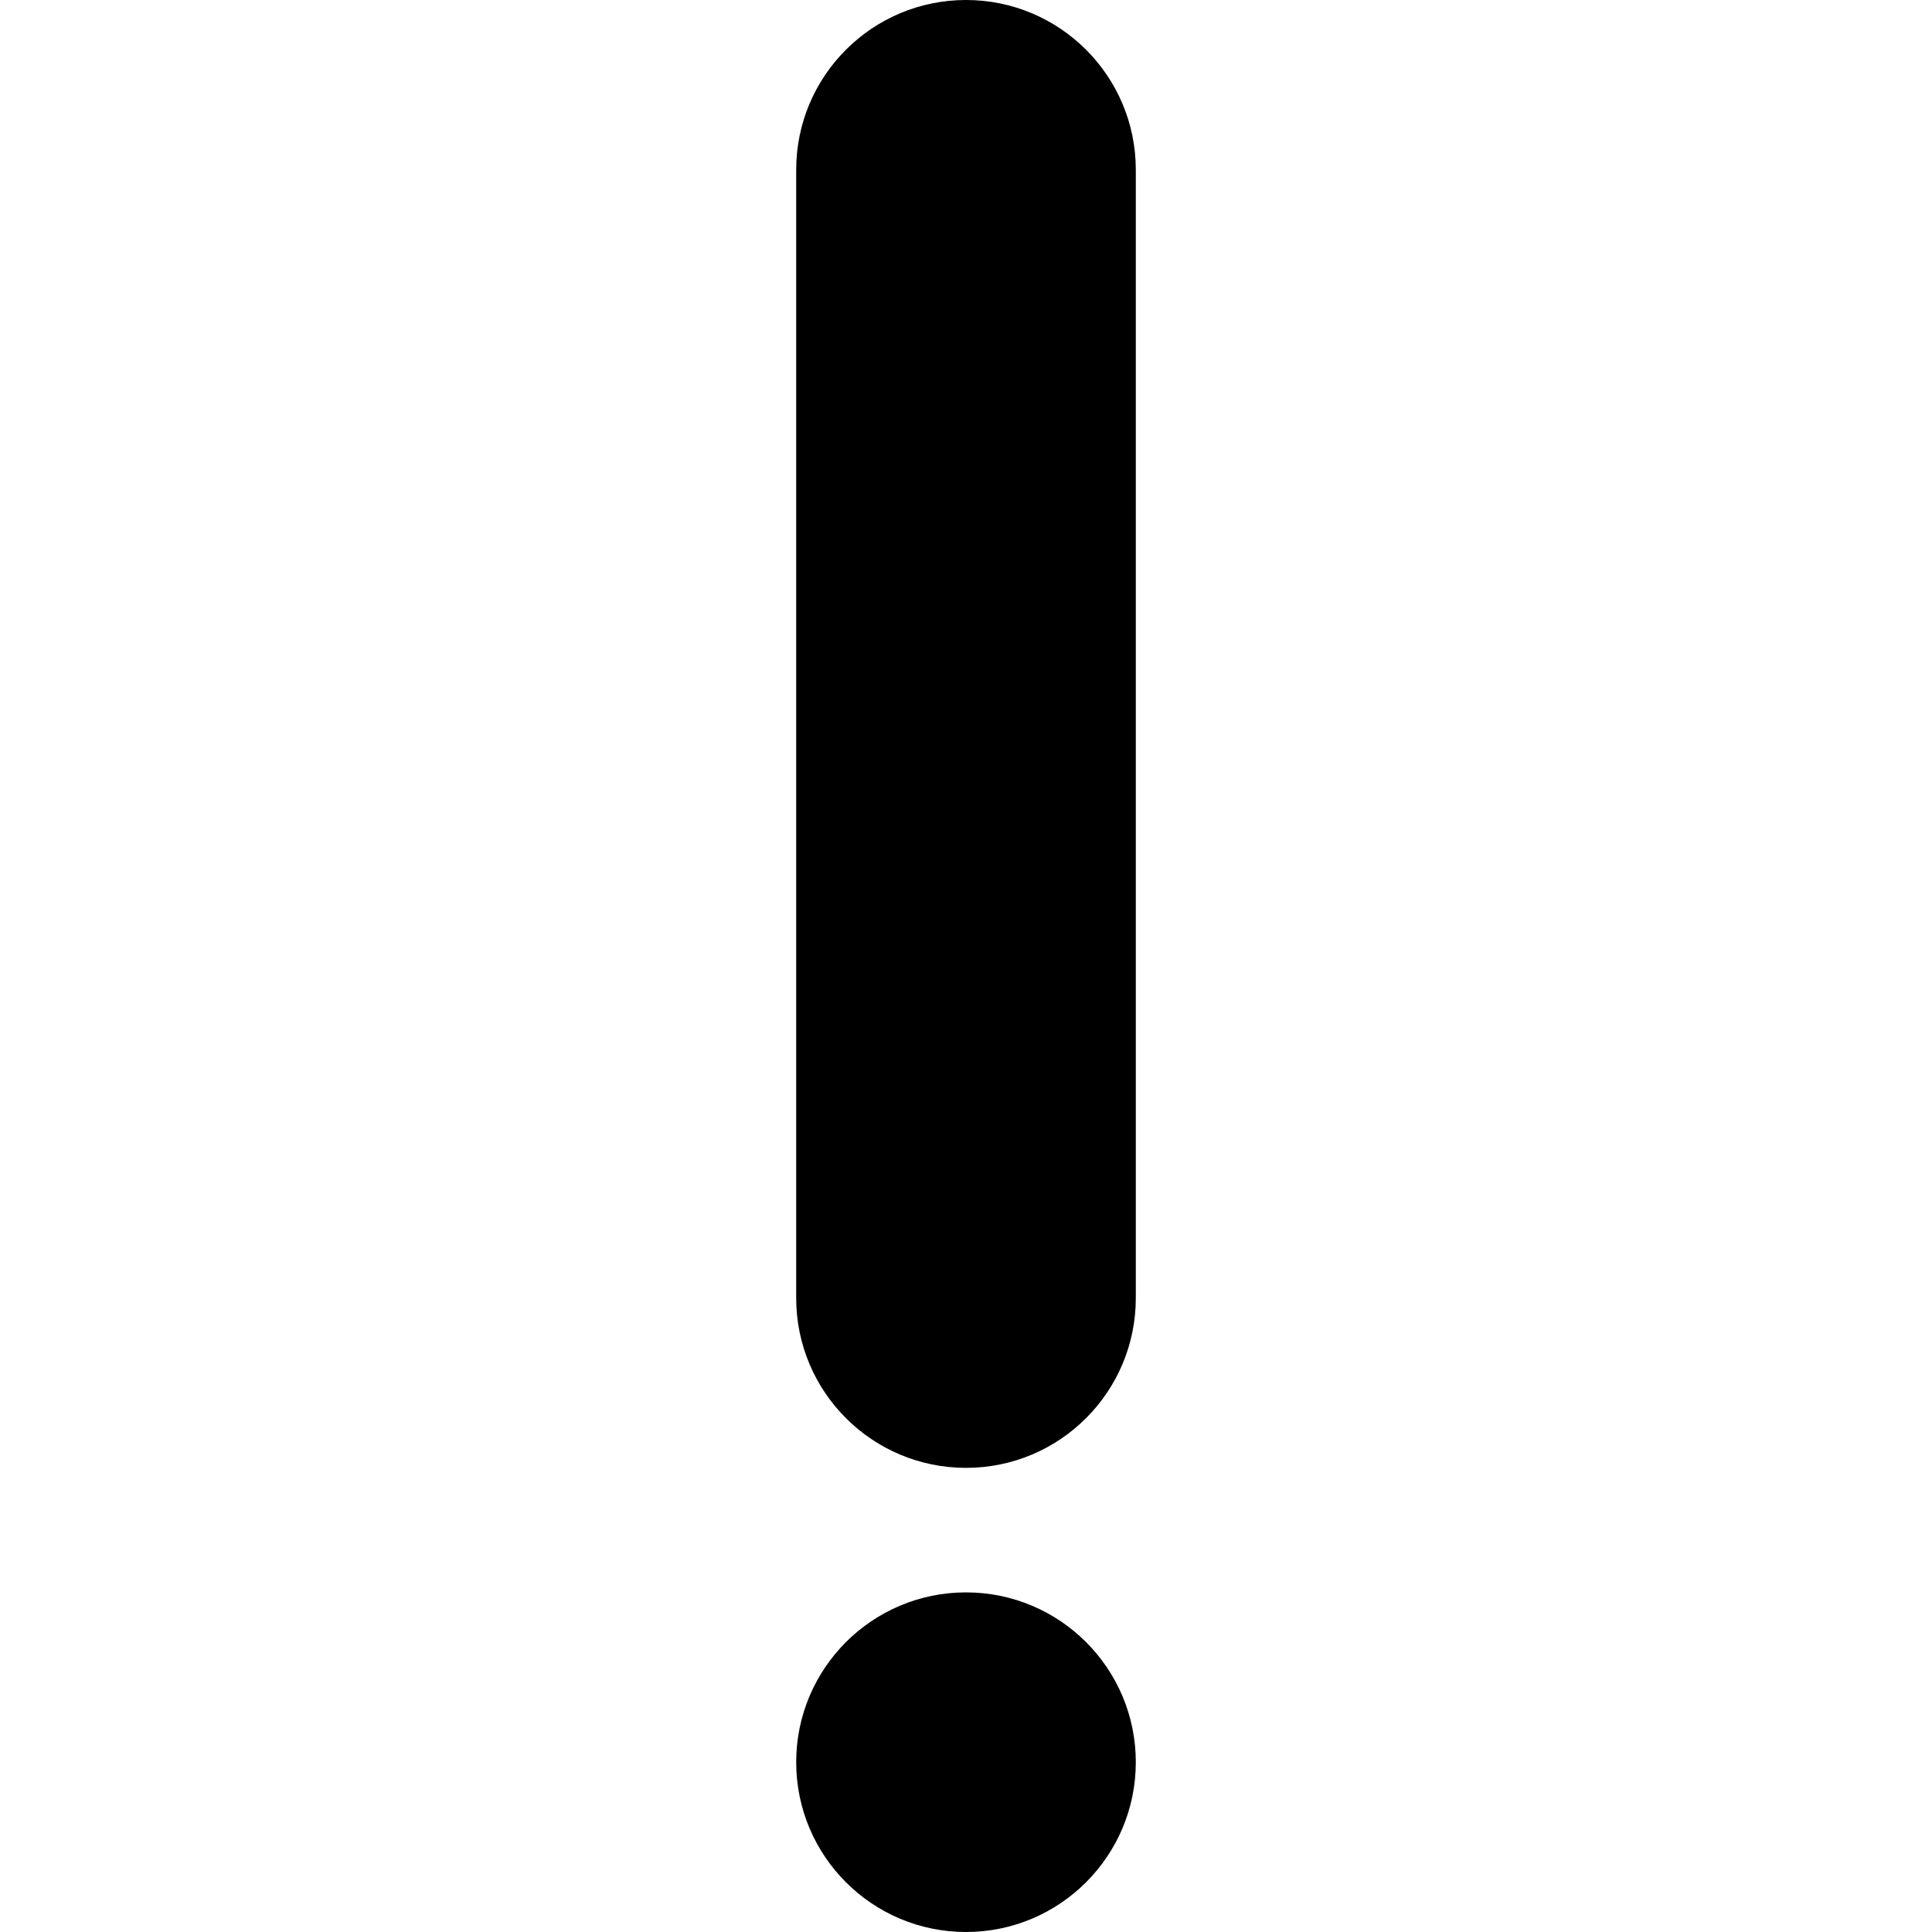 <svg id="Capa_1" enable-background="new 0 0 512 512" height="512" viewBox="0 0 512 512" width="512" xmlns="http://www.w3.org/2000/svg"><g><path d="m256 422c-24.853 0-45 20.147-45 45s20.147 45 45 45 45-20.147 45-45-20.147-45-45-45z"/><path d="m256 0c-24.853 0-45 20.147-45 45v299c0 24.853 20.147 45 45 45s45-20.147 45-45v-299c0-24.853-20.147-45-45-45z"/></g></svg>